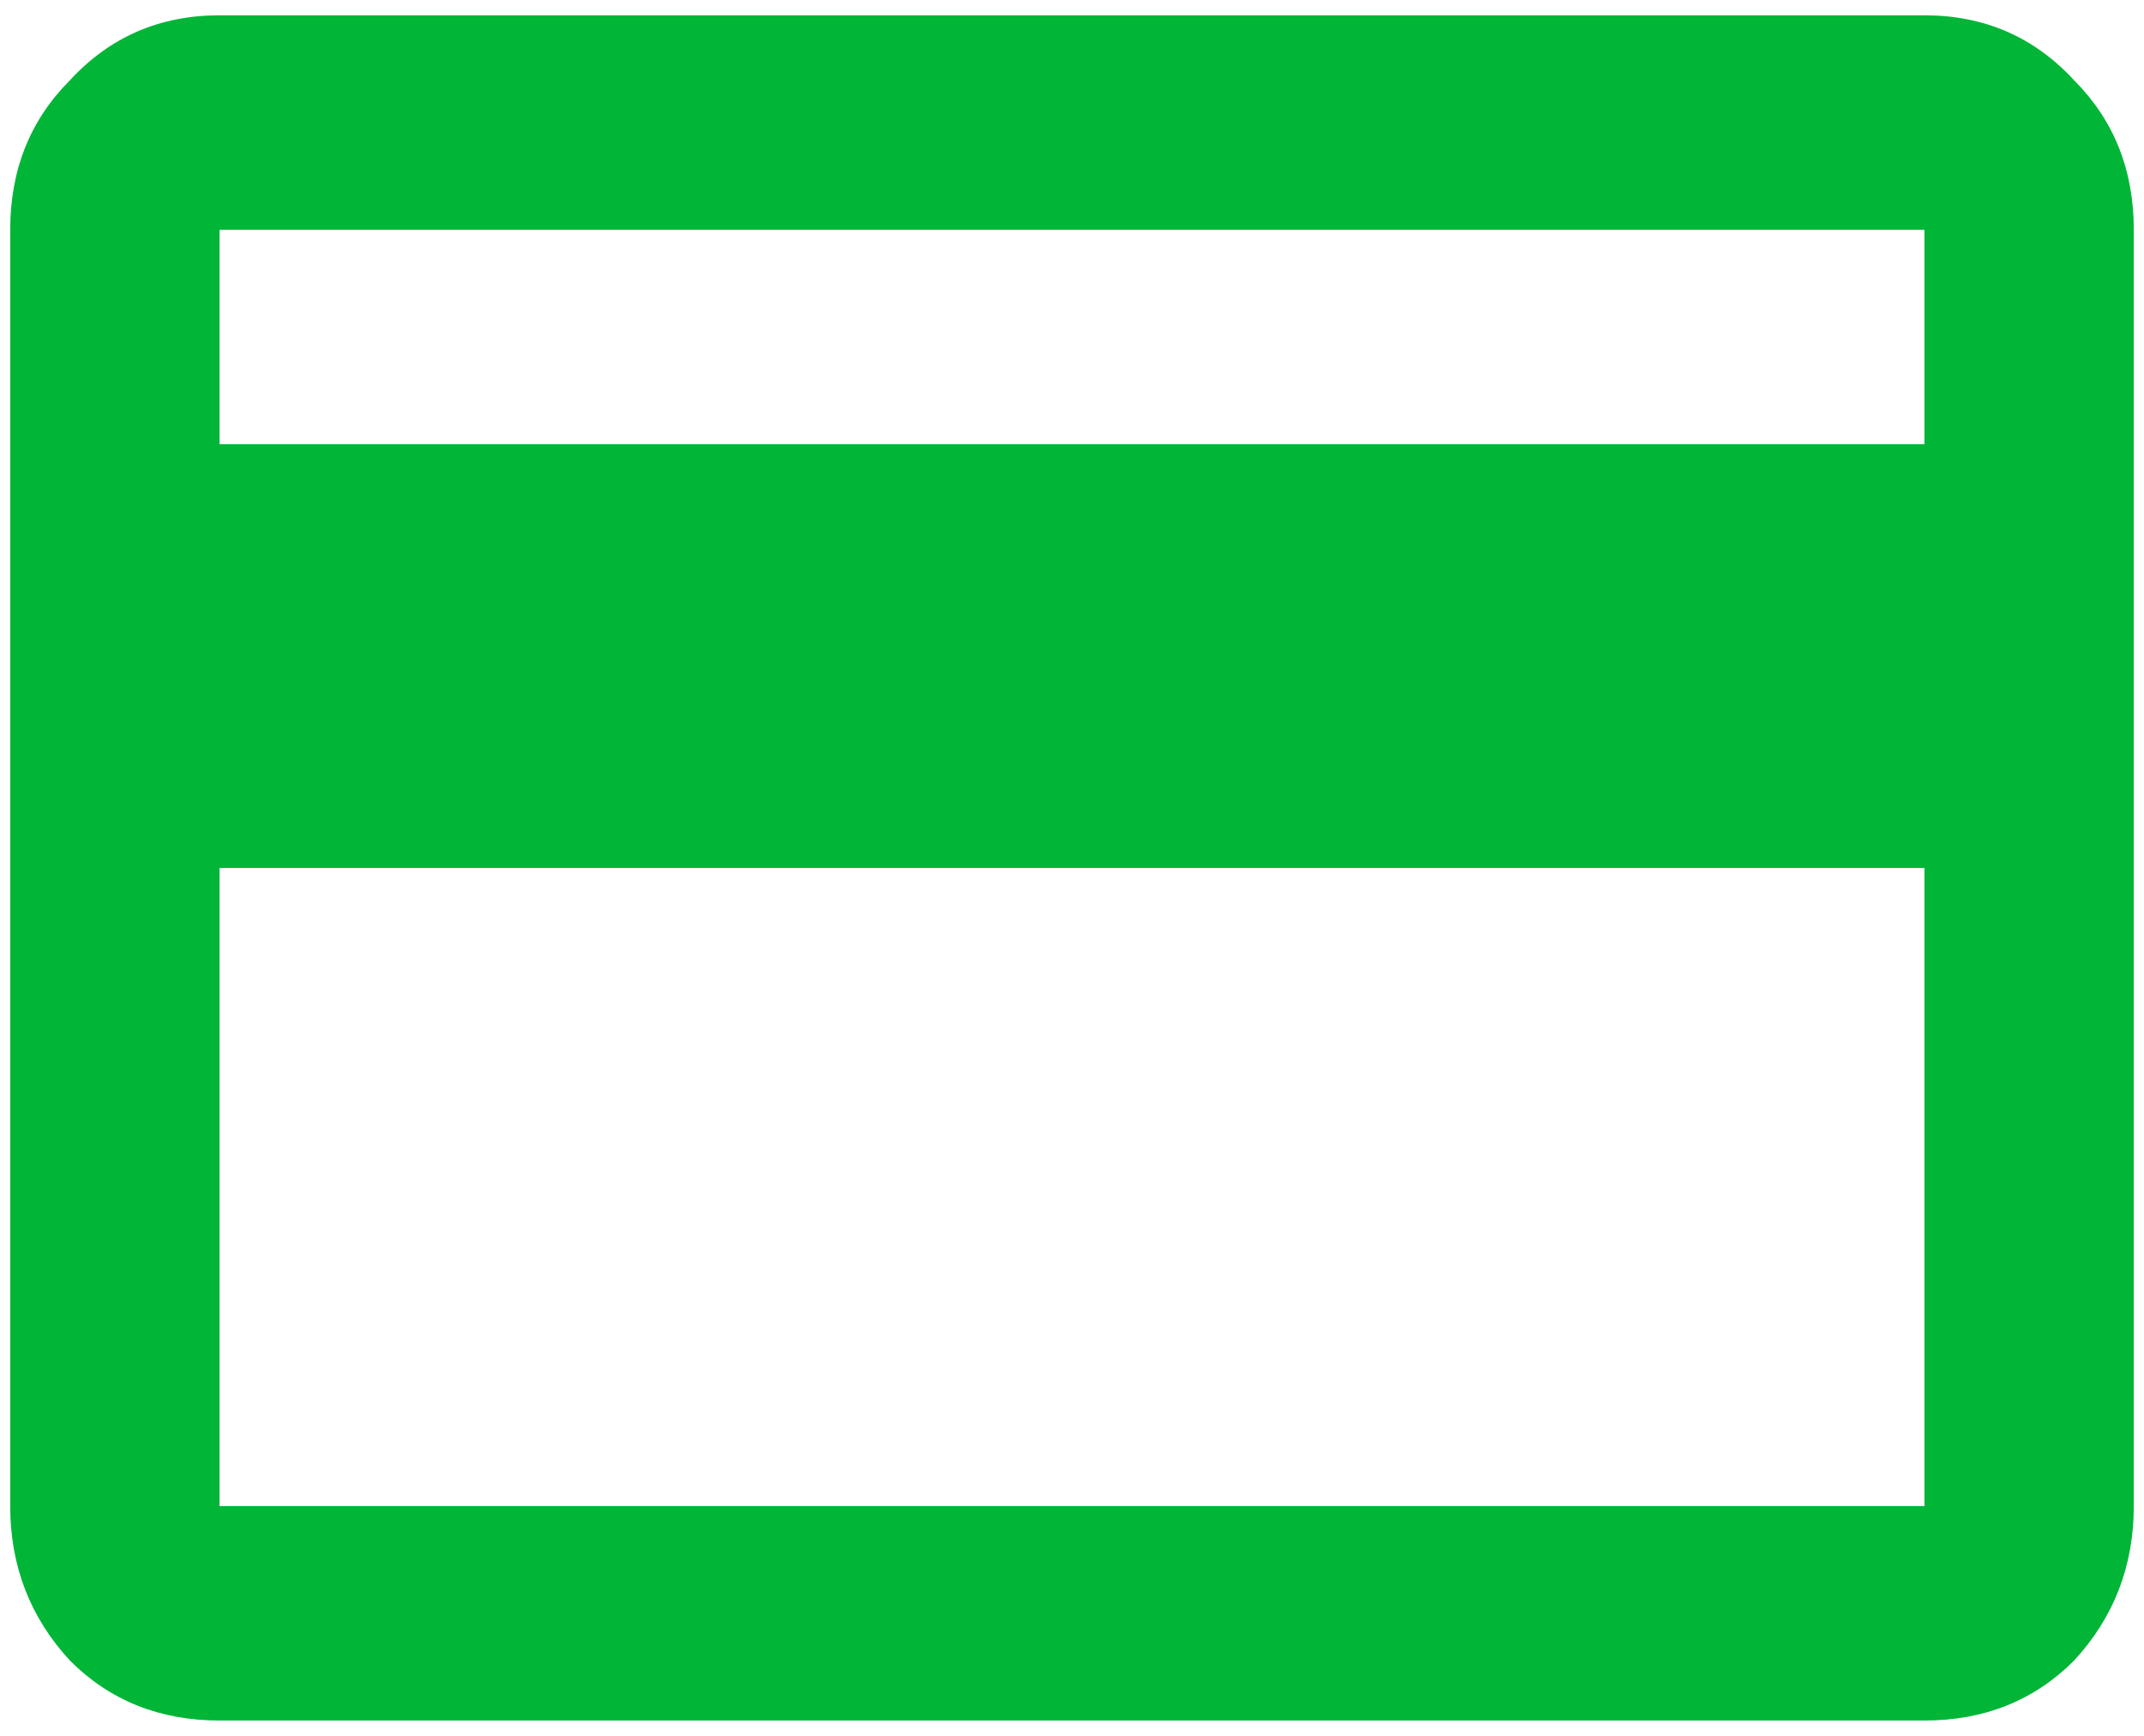 <svg width="21" height="17" viewBox="0 0 21 17" fill="none" xmlns="http://www.w3.org/2000/svg">
<path d="M18.85 4.35V2.25H2.15V4.35H18.85ZM18.85 14.75V8.5H2.15V14.75H18.85ZM18.85 0.15C19.436 0.15 19.924 0.362 20.314 0.785C20.705 1.176 20.9 1.664 20.9 2.25V14.75C20.9 15.336 20.705 15.841 20.314 16.264C19.924 16.654 19.436 16.85 18.85 16.85H2.15C1.564 16.85 1.076 16.654 0.686 16.264C0.295 15.841 0.1 15.336 0.1 14.75V2.25C0.1 1.664 0.295 1.176 0.686 0.785C1.076 0.362 1.564 0.15 2.15 0.15H18.85Z" fill="#01B537"/>
</svg>

